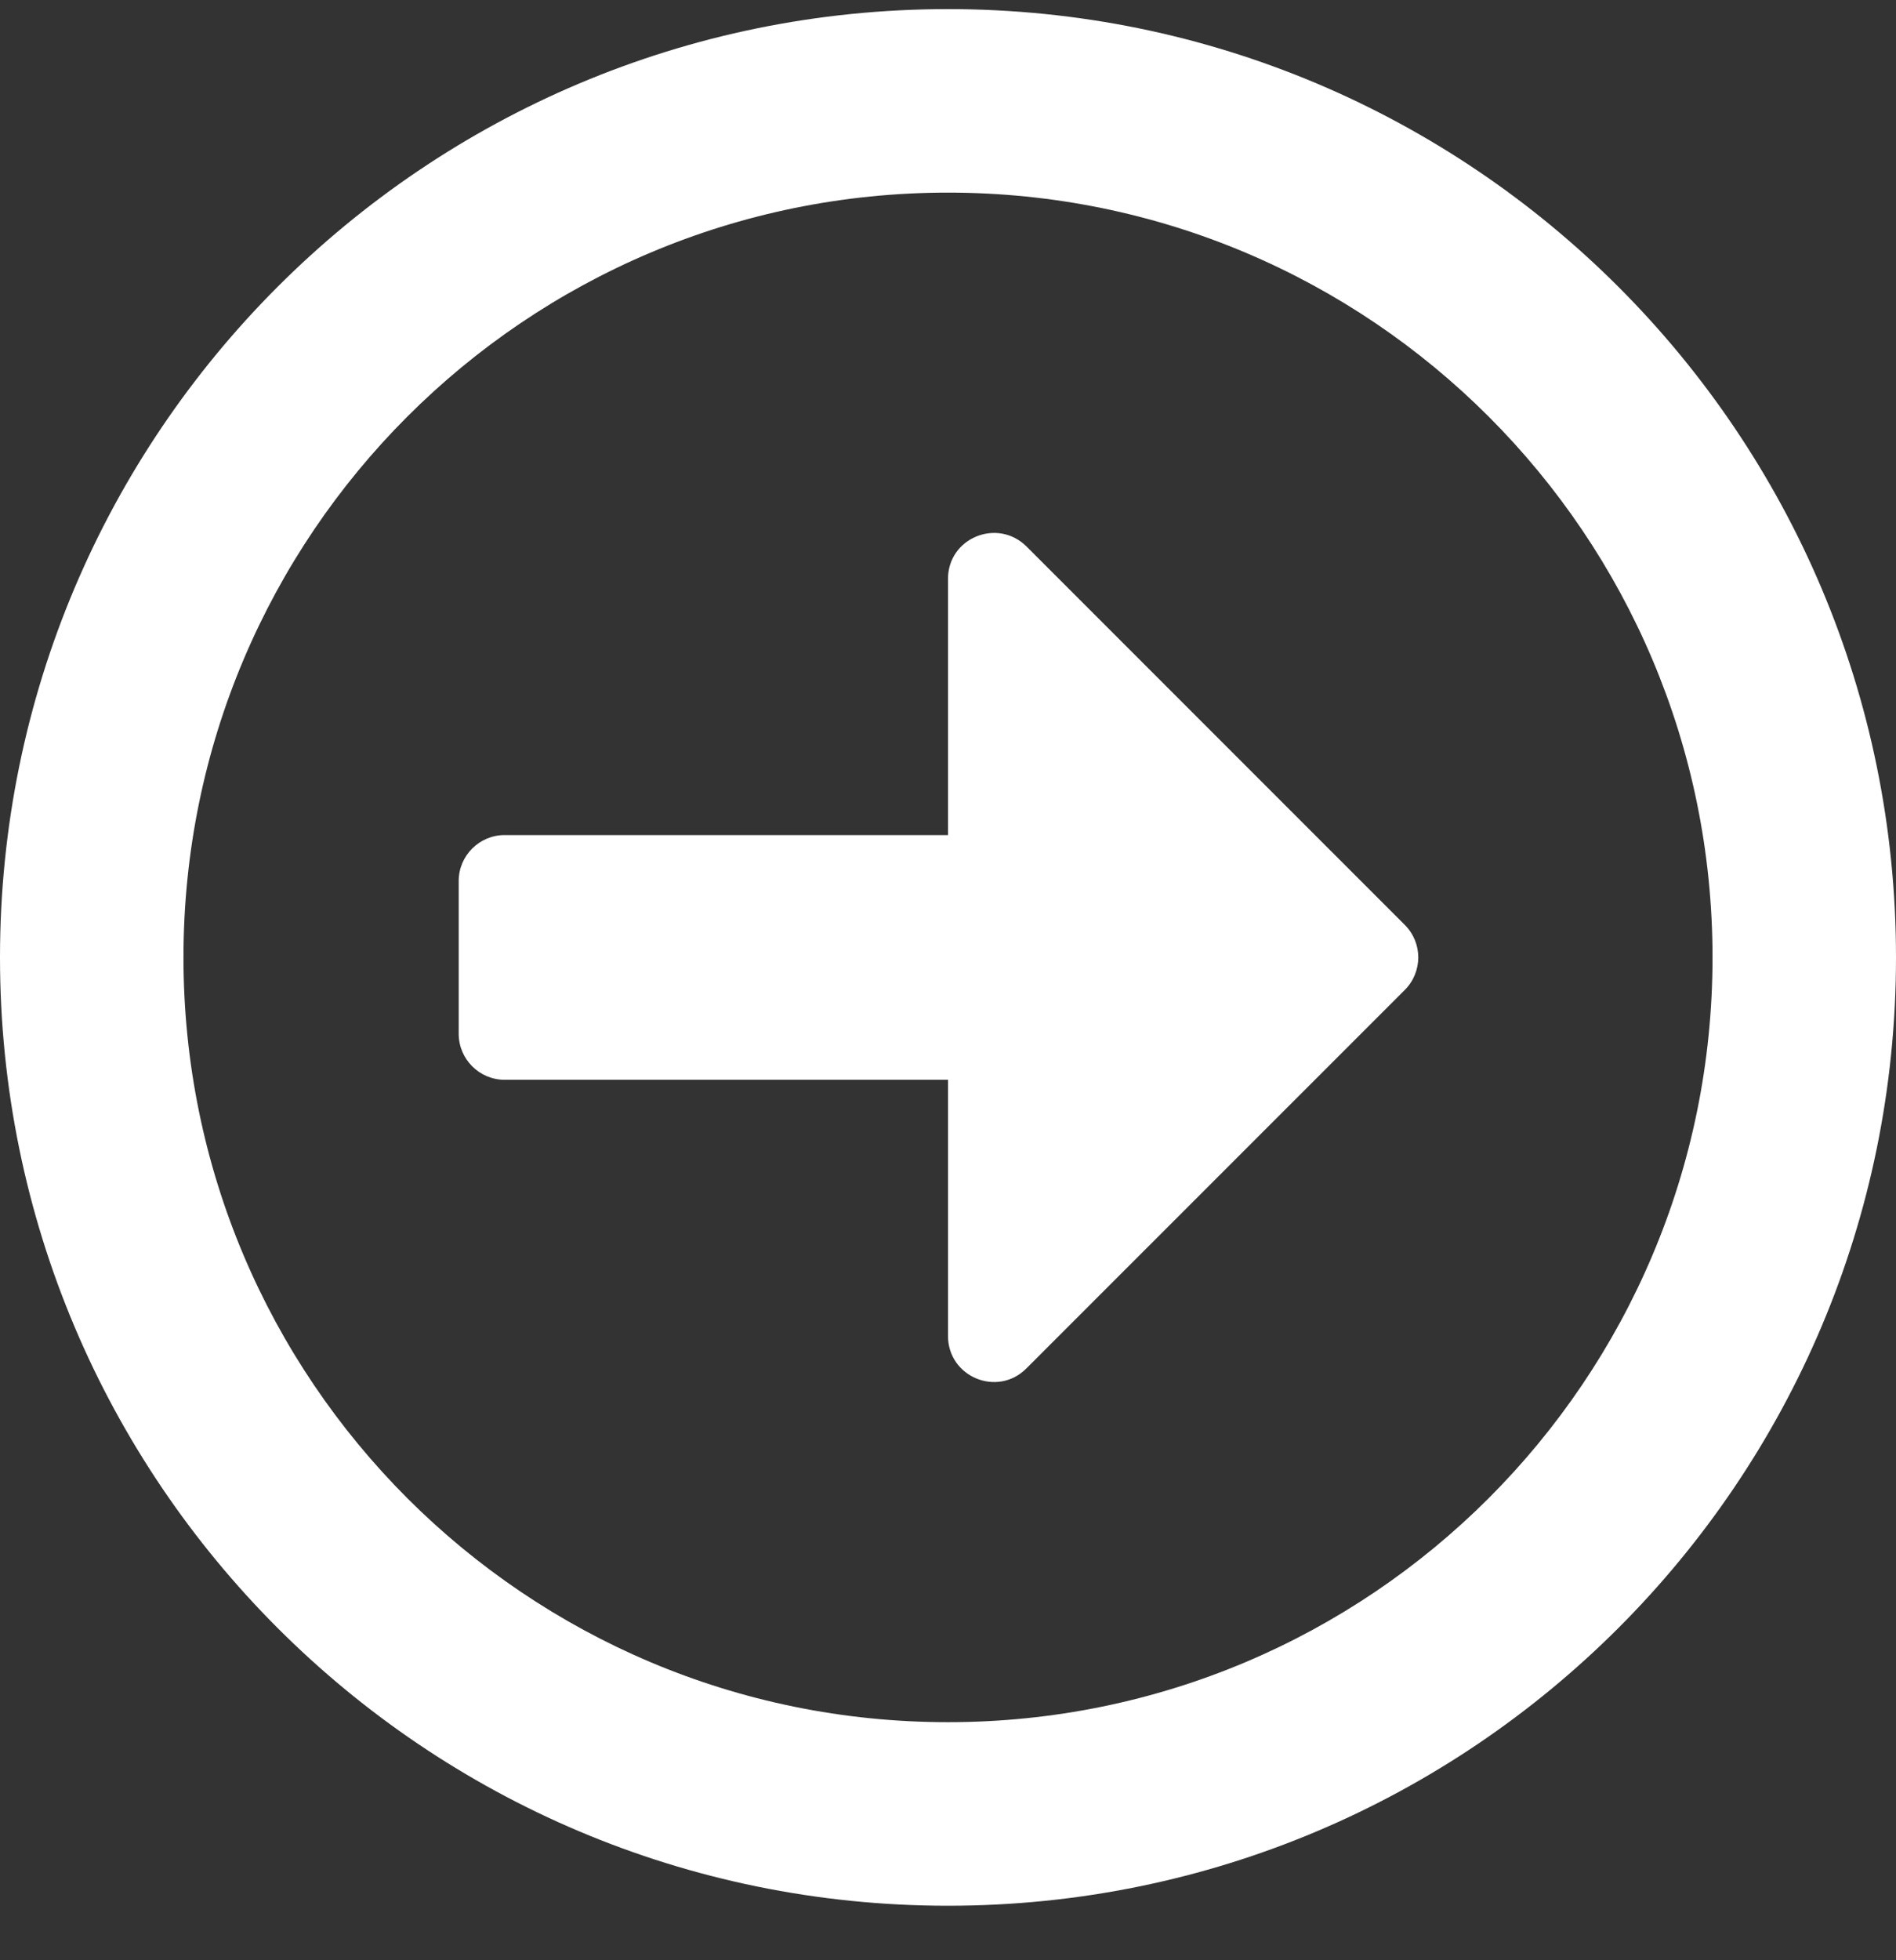 <svg width="30" height="31" viewBox="0 0 30 31" fill="none" xmlns="http://www.w3.org/2000/svg">
<rect x="0" y="0" width="30" height="31" fill="#333333" stroke="none"/>
<path d="M30 15.141C30 6.856 23.286 0.144 15 0.144C6.714 0.144 8.9407e-07 6.856 8.9407e-07 15.141C8.9407e-07 23.425 6.714 30.138 15 30.138C23.286 30.138 30 23.425 30 15.141ZM2.903 15.141C2.903 8.459 8.317 3.046 15 3.046C21.683 3.046 27.097 8.459 27.097 15.141C27.097 21.823 21.683 27.235 15 27.235C8.317 27.235 2.903 21.823 2.903 15.141ZM7.258 16.35V13.931C7.258 13.532 7.585 13.206 7.984 13.206L15 13.206V9.154C15 8.507 15.78 8.187 16.24 8.64L22.228 14.627C22.512 14.911 22.512 15.37 22.228 15.655L16.24 21.641C15.78 22.101 15 21.774 15 21.127V17.076H7.984C7.585 17.076 7.258 16.749 7.258 16.35Z" fill="white"/>
</svg>
